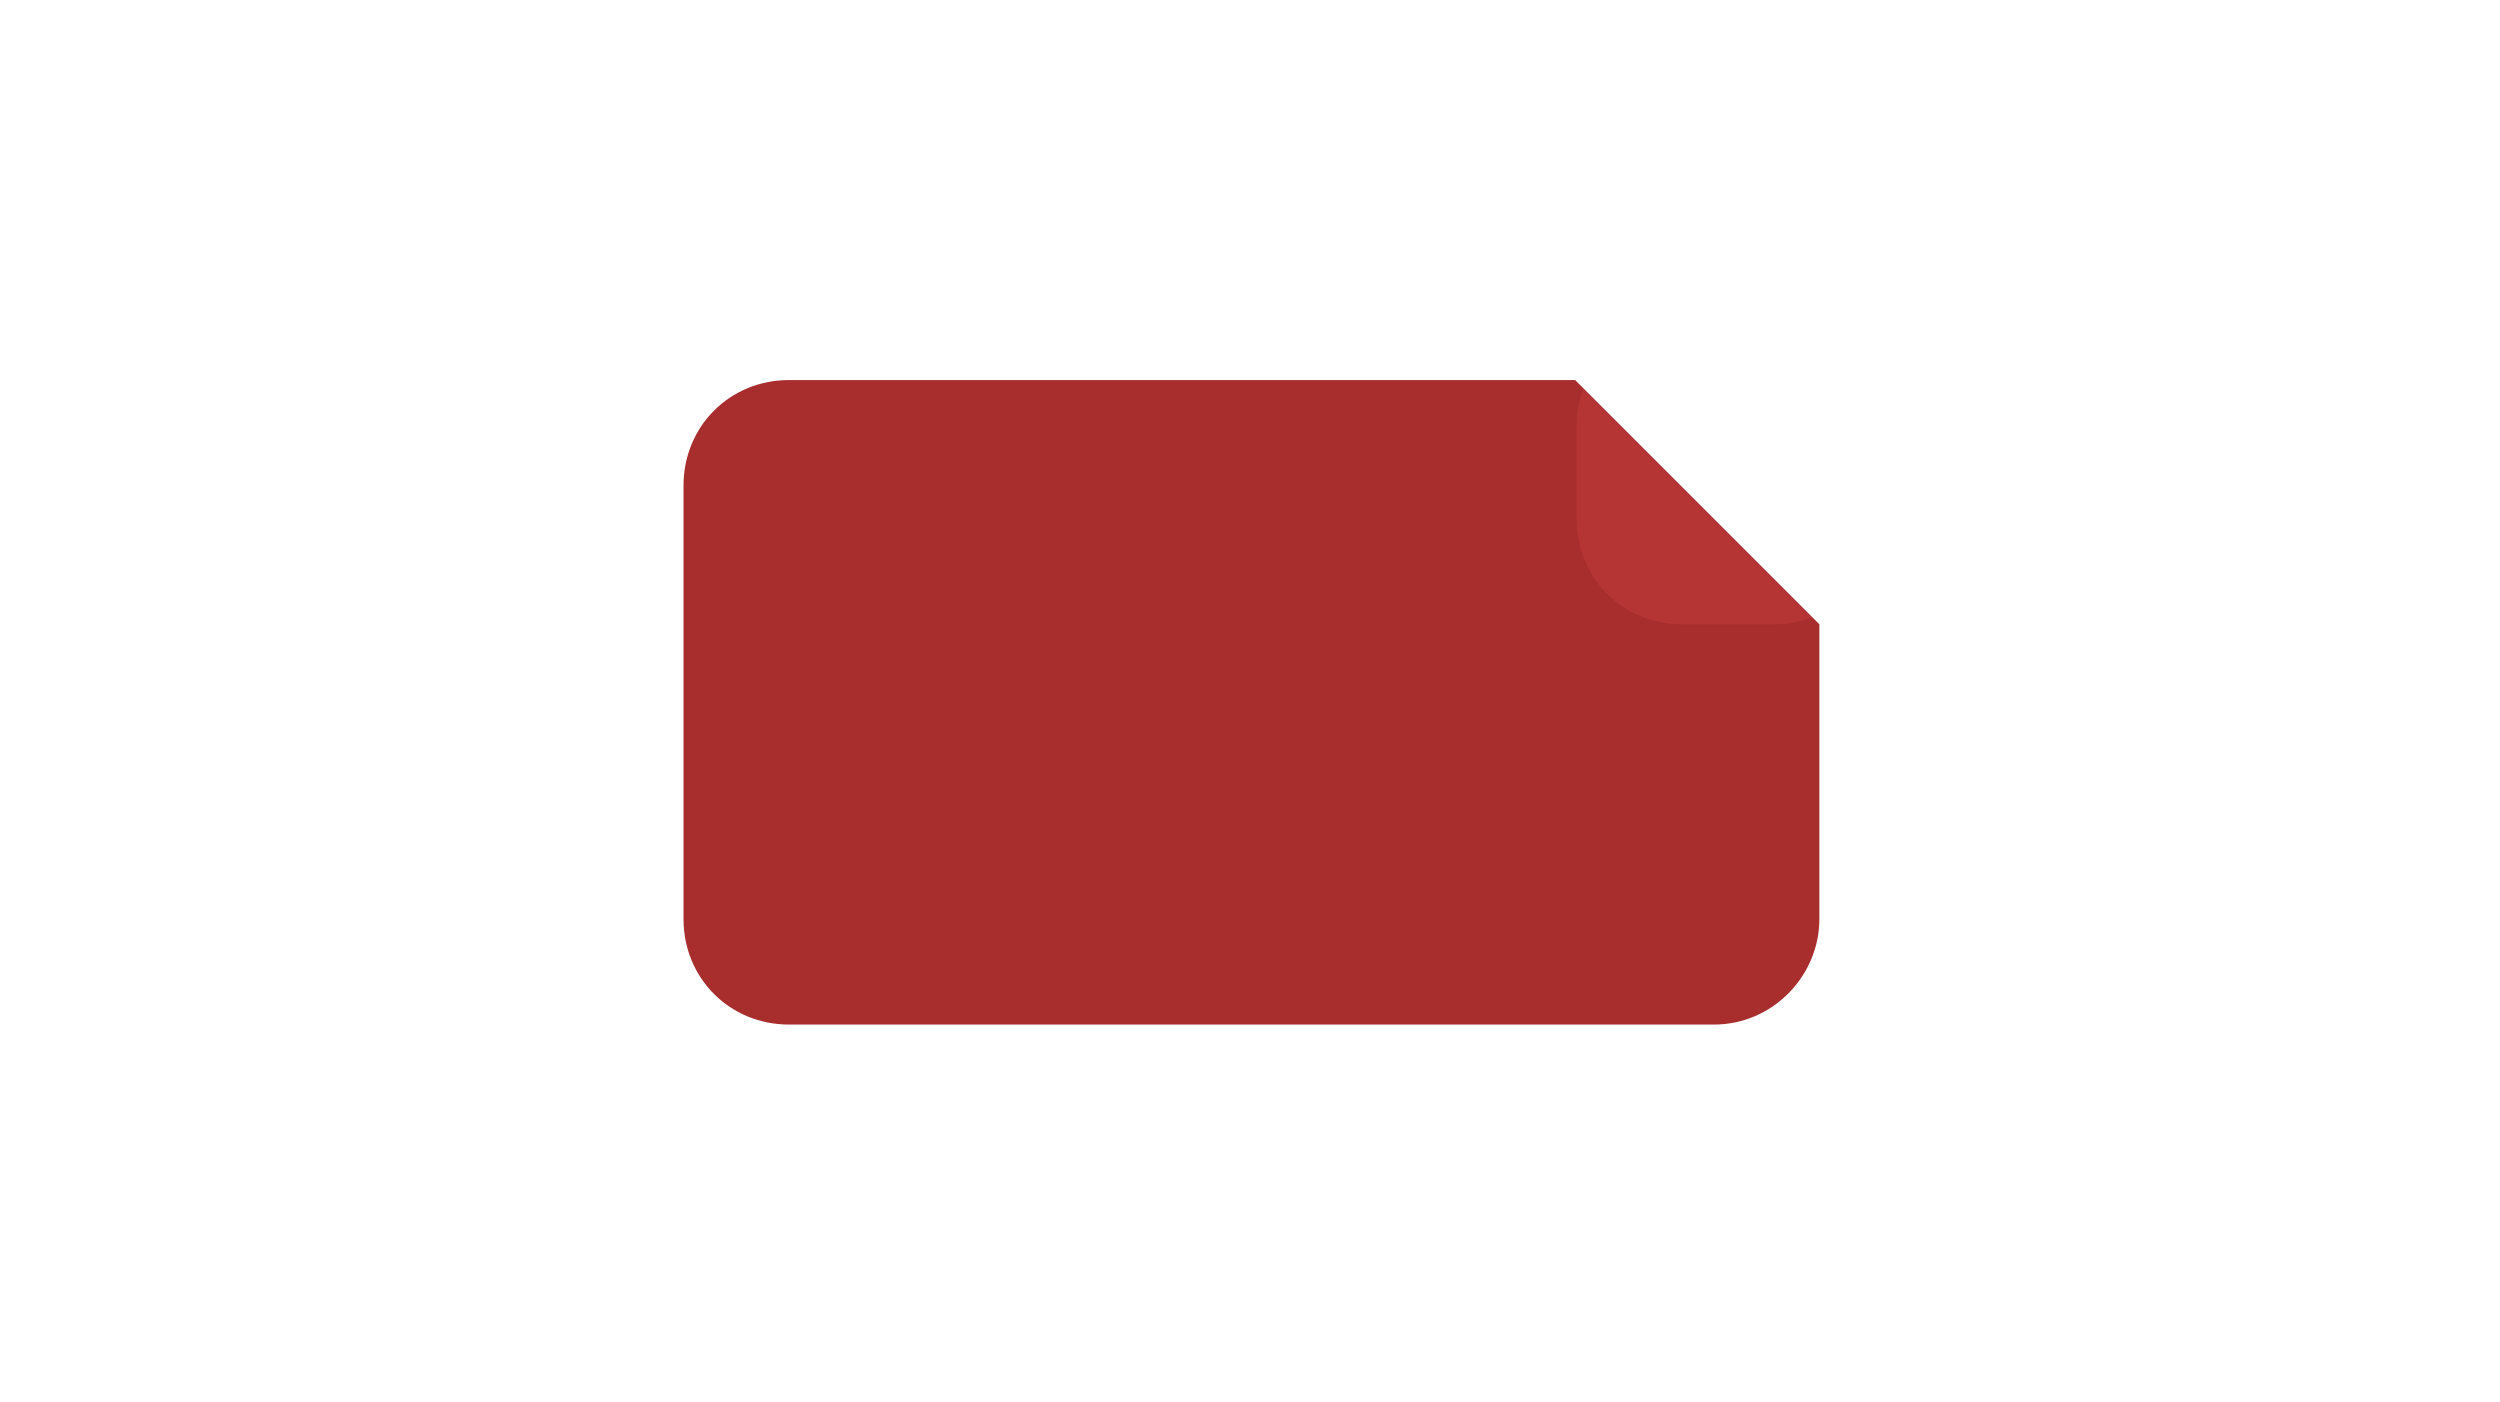 <svg enable-background="new -873 492 173 97" viewBox="-873 492 173 97" xmlns="http://www.w3.org/2000/svg" xmlns:xlink="http://www.w3.org/1999/xlink"><clipPath id="a"><path d="m-846.6 510.7h106.1v106.1h-106.1z" transform="matrix(-.707 -.707 .707 -.707 -1753.275 401.179)"/></clipPath><clipPath id="b"><path d="m-784.9 521.2h33.7v33.7h-33.7z" transform="matrix(-.707 -.707 .707 -.707 -1691.636 375.382)"/></clipPath><path clip-path="url(#a)" d="m-754.4 562.9h-64c-4.1 0-7.3-3.2-7.3-7.3v-30c0-4.1 3.2-7.3 7.3-7.3h64c4.1 0 7.3 3.2 7.3 7.3v30c0 3.9-3.2 7.3-7.3 7.3z" fill="#a82e2e"/><path clip-path="url(#b)" d="m-750.2 535.2h-6.4c-4.1 0-7.3-3.2-7.3-7.3v-6.4c0-4.1 3.2-7.3 7.3-7.3h6.4c4.1 0 7.3 3.2 7.3 7.3v6.4c0 4.1-3.3 7.3-7.3 7.3z" fill="#b53535"/></svg>